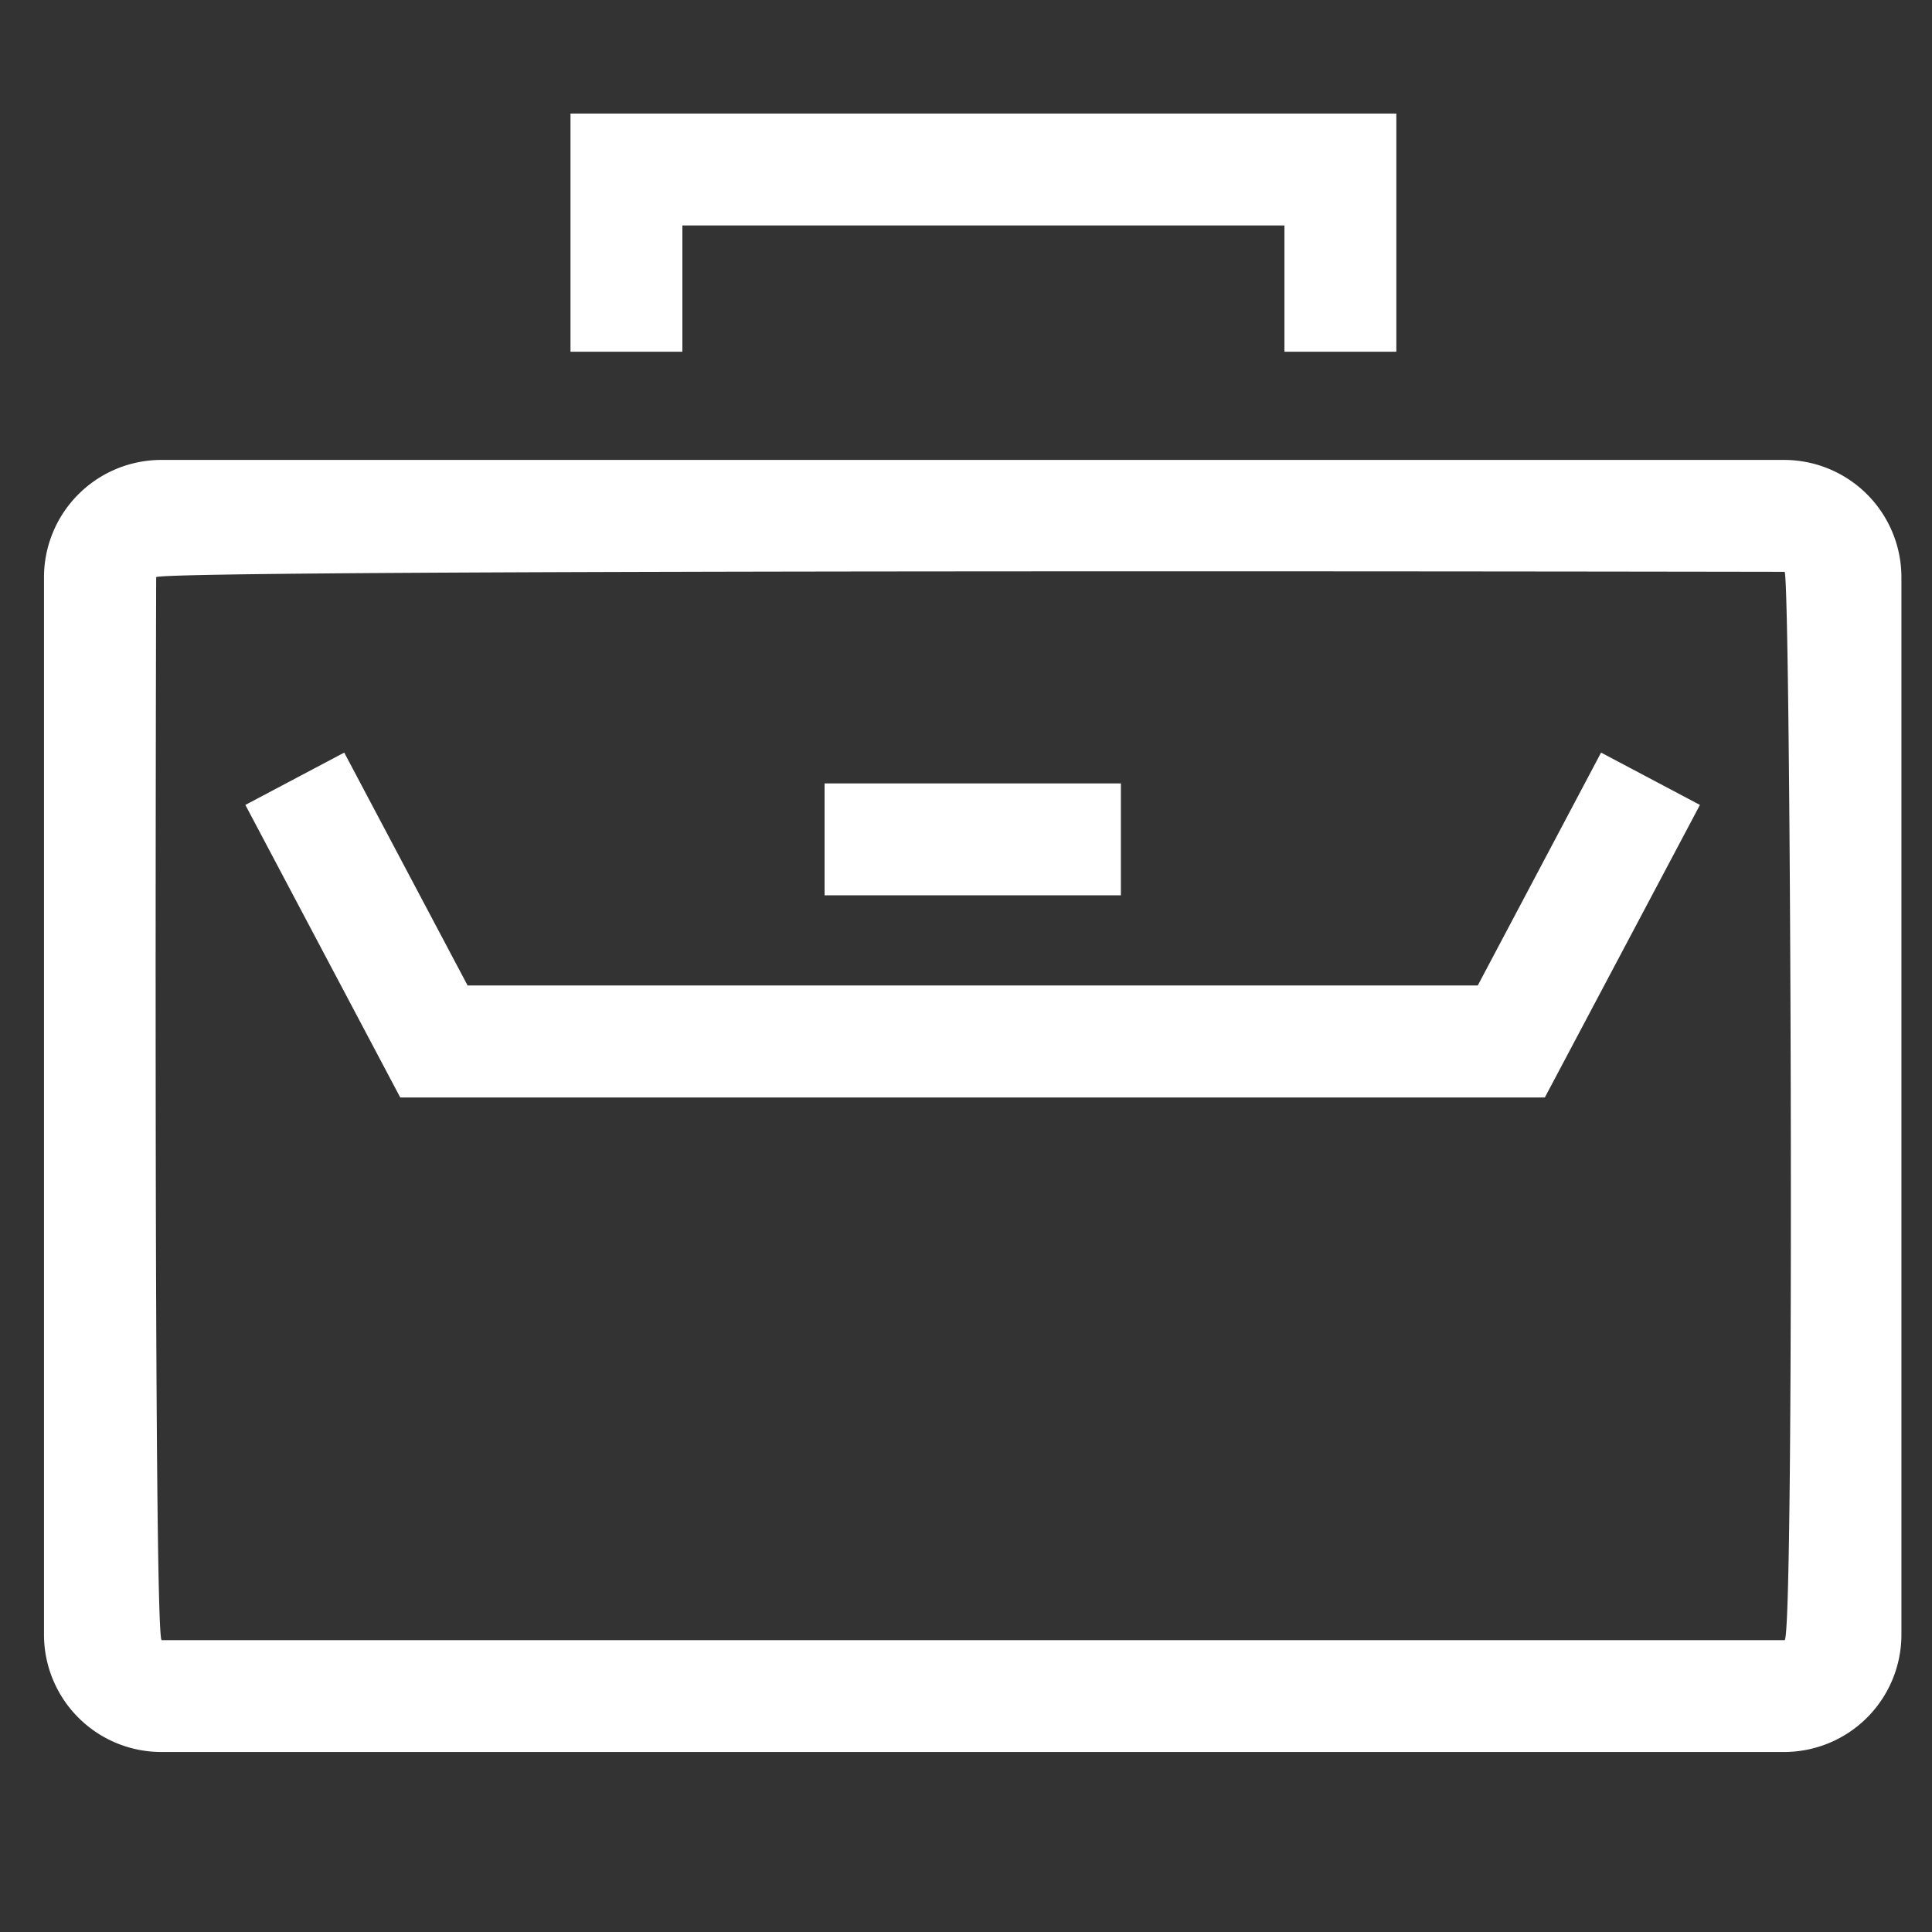 <svg xmlns="http://www.w3.org/2000/svg" width="35" height="35" viewBox="0 0 35 35">
  <rect x="0" y="0" width="35" height="35" fill="#333333" stroke="none"/>
  <g id="ic-luggage" transform="translate(-484 -1360)">
    <rect id="Rectangle_372" data-name="Rectangle 372" width="35" height="35" transform="translate(484 1360)" fill="none"/>
    <path id="Path_343" data-name="Path 343" d="M-3271.74,1563.275h-29.4a2.126,2.126,0,0,1-2.124-2.123v-19.159a2.127,2.127,0,0,1,2.124-2.125h29.4a2.127,2.127,0,0,1,2.125,2.125v19.159A2.126,2.126,0,0,1-3271.74,1563.275Zm-29.492-21.282c0,.152-.055,19.256.1,19.256h29.4c.188,0,.112-19.354,0-19.354C-3271.892,1541.895-3301.232,1541.841-3301.232,1541.993Zm22.467-8.4h-14.961v4.315h2.027v-2.288h10.907v2.288h2.027Zm5.5,12.525-1.791-.948-2.234,4.219h-18.3l-2.235-4.219-1.791.948,2.806,5.3h20.735Zm-10.49-.39h-5.368v2.027h5.368Z" transform="translate(3788.061 -171.536)" fill="#fff"/>
  </g>
</svg>
